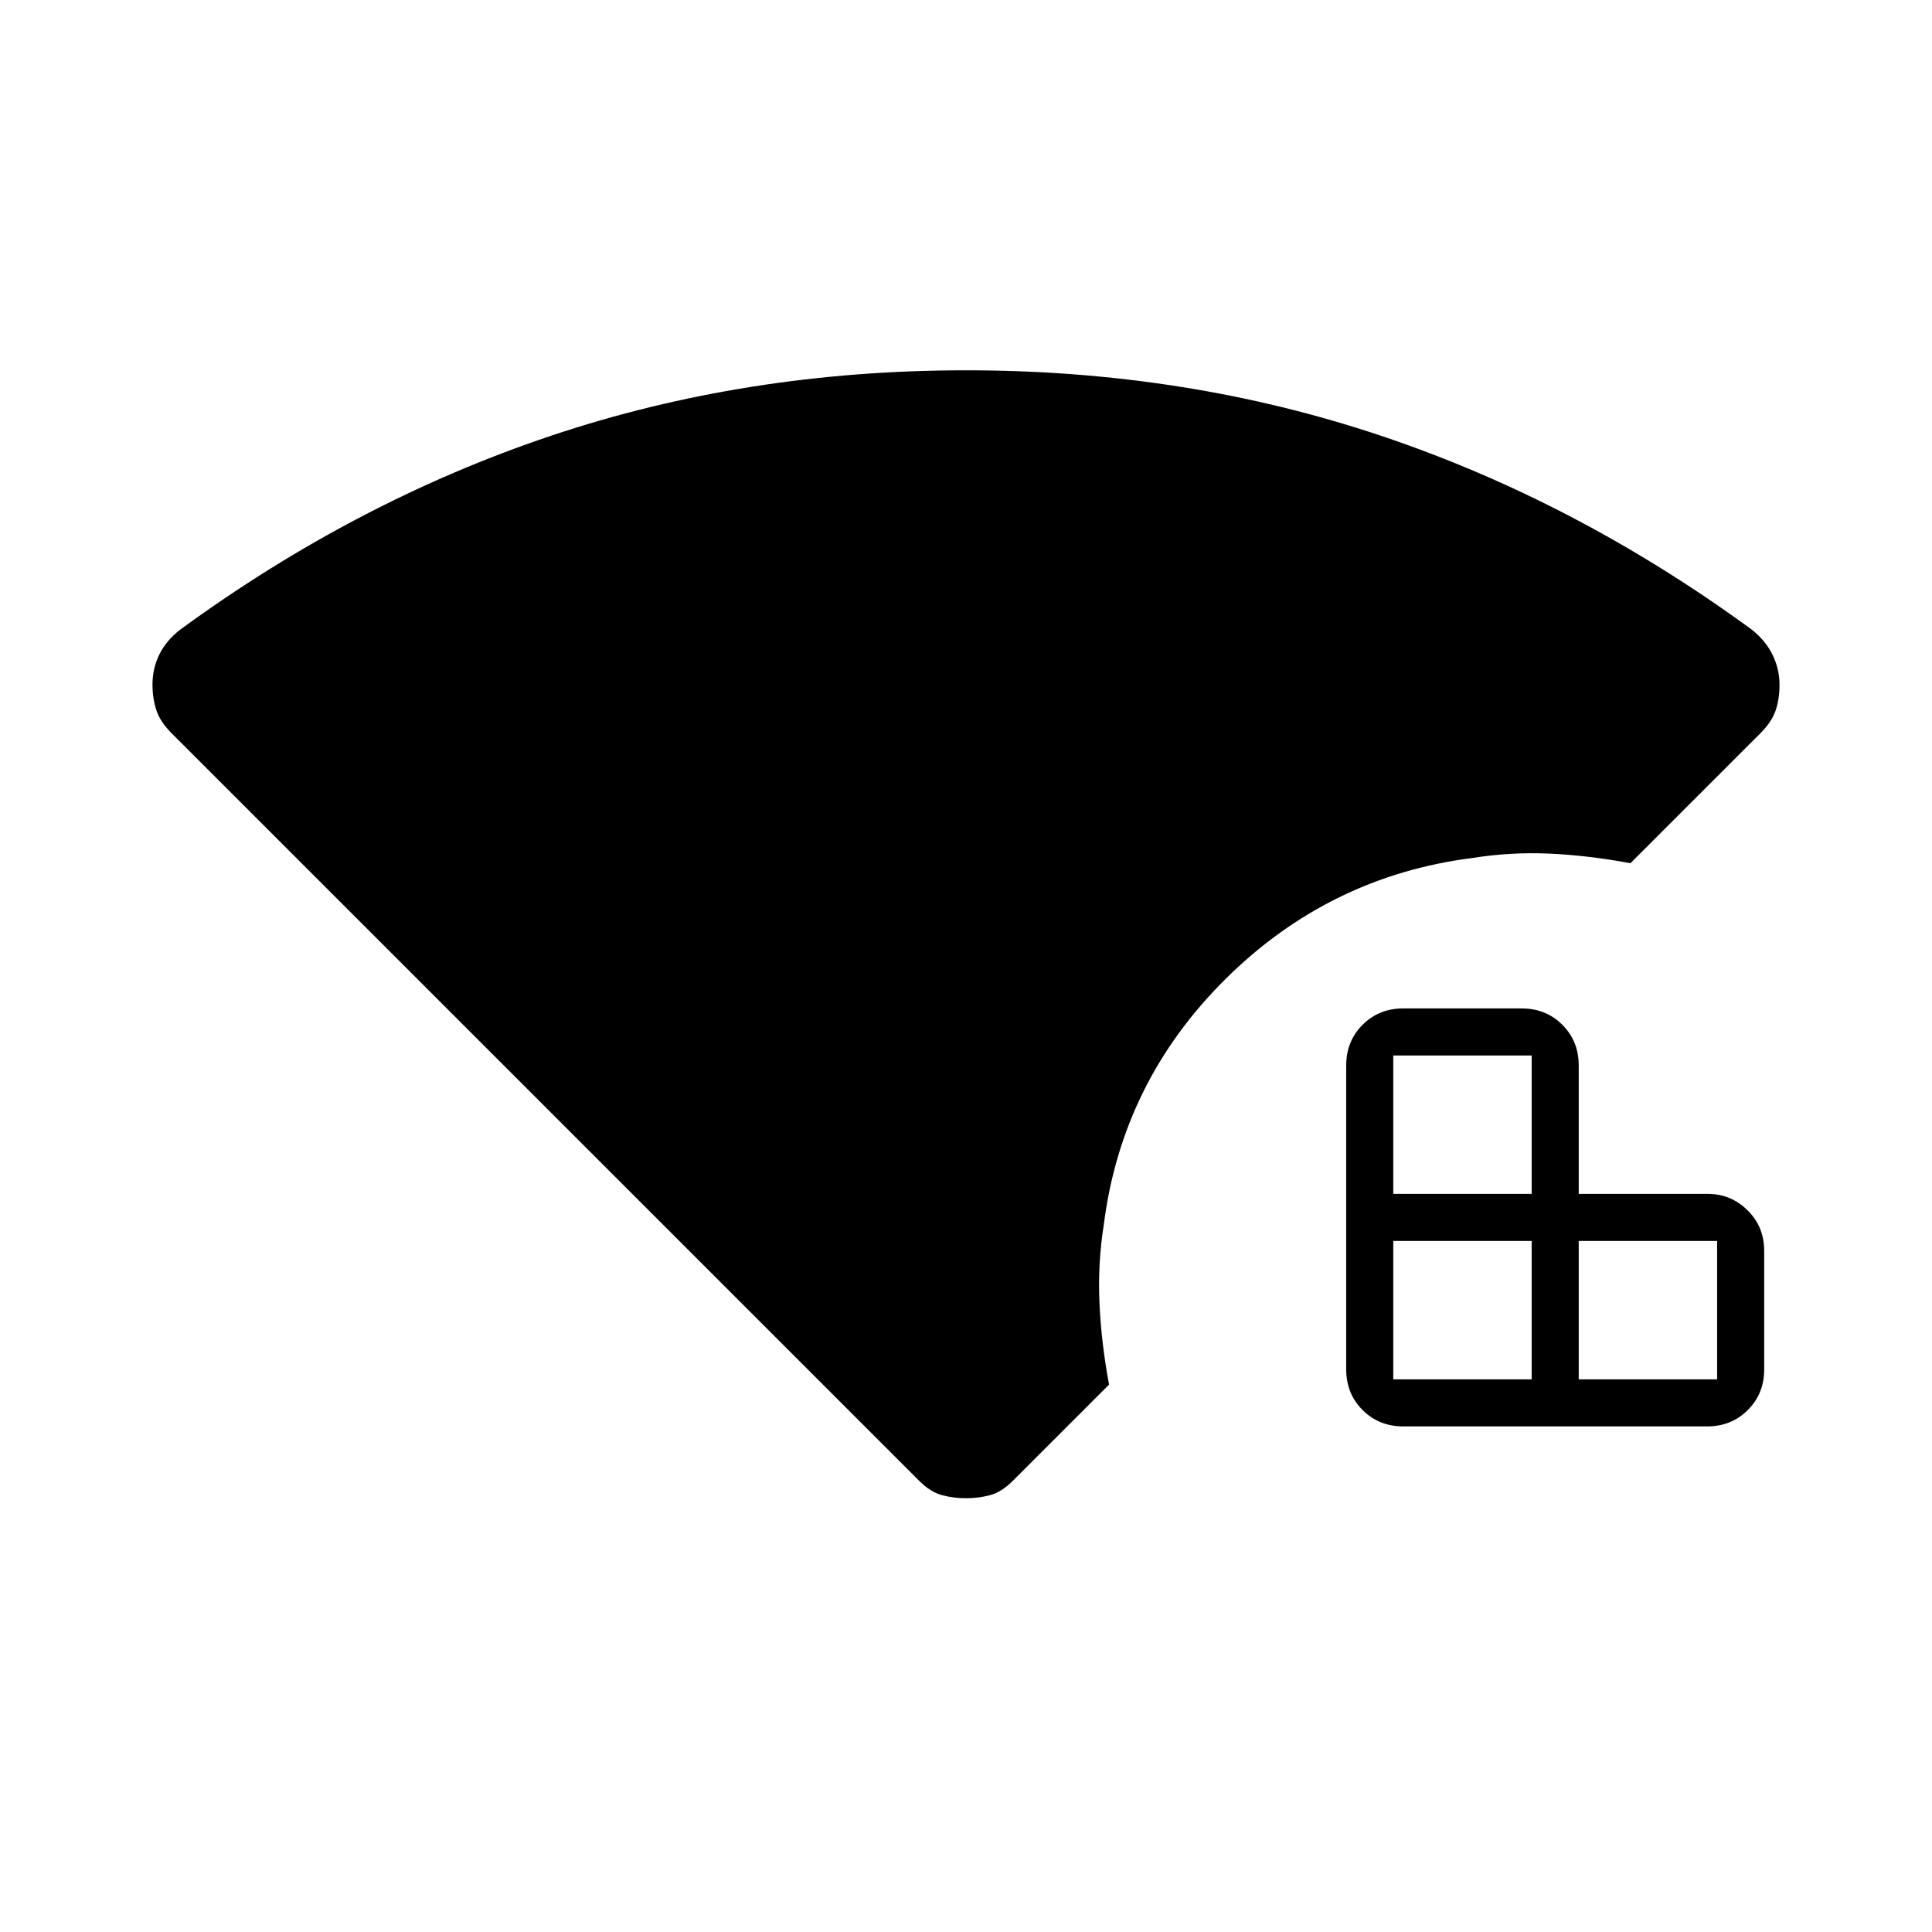 <svg xmlns="http://www.w3.org/2000/svg" height="20" viewBox="0 -960 960 960" width="20"><path d="M456.692-224.231 85.231-595.692q-5.616-5.616-7.539-11.436-1.923-5.821-1.923-12.704 0-8.091 3.423-14.995 3.423-6.905 10.27-12.25 87.307-63.846 184.307-96.385Q370.769-776 480-776t206.231 32.538q97 32.539 184.308 96.385 6.846 5.461 10.269 12.516t3.423 14.792q0 7.077-1.923 12.769t-7.539 11.308l-64.615 64.615Q789-535 769.808-535.846q-19.193-.846-38.039 2.154-71.154 9-122.731 60.077-51.576 51.077-60.576 122.231-3 18.846-2.154 38.538.846 19.692 4.769 40.846l-47.769 47.769q-5.616 5.616-11.321 7.154-5.704 1.539-12 1.539-6.295 0-11.987-1.539-5.692-1.538-11.308-7.154Zm240.539-26.999q-12.031 0-20.169-8.139-8.139-8.138-8.139-20.169v-151.077q0-12.031 8.139-20.169 8.138-8.139 20.169-8.139h58.923q12.031 0 20.169 8.139 8.139 8.138 8.139 20.169v63.846h64.191q11.386 0 19.674 8.138 8.289 8.139 8.289 20.17v58.923q0 12.031-8.139 20.169-8.138 8.139-20.169 8.139H697.231Zm-4.923-23.385h68.769v-68.769h-68.769v68.769Zm0-92.154h68.769v-68.769h-68.769v68.769Zm92.154 92.154h68.769v-68.769h-68.769v68.769Z"/></svg>